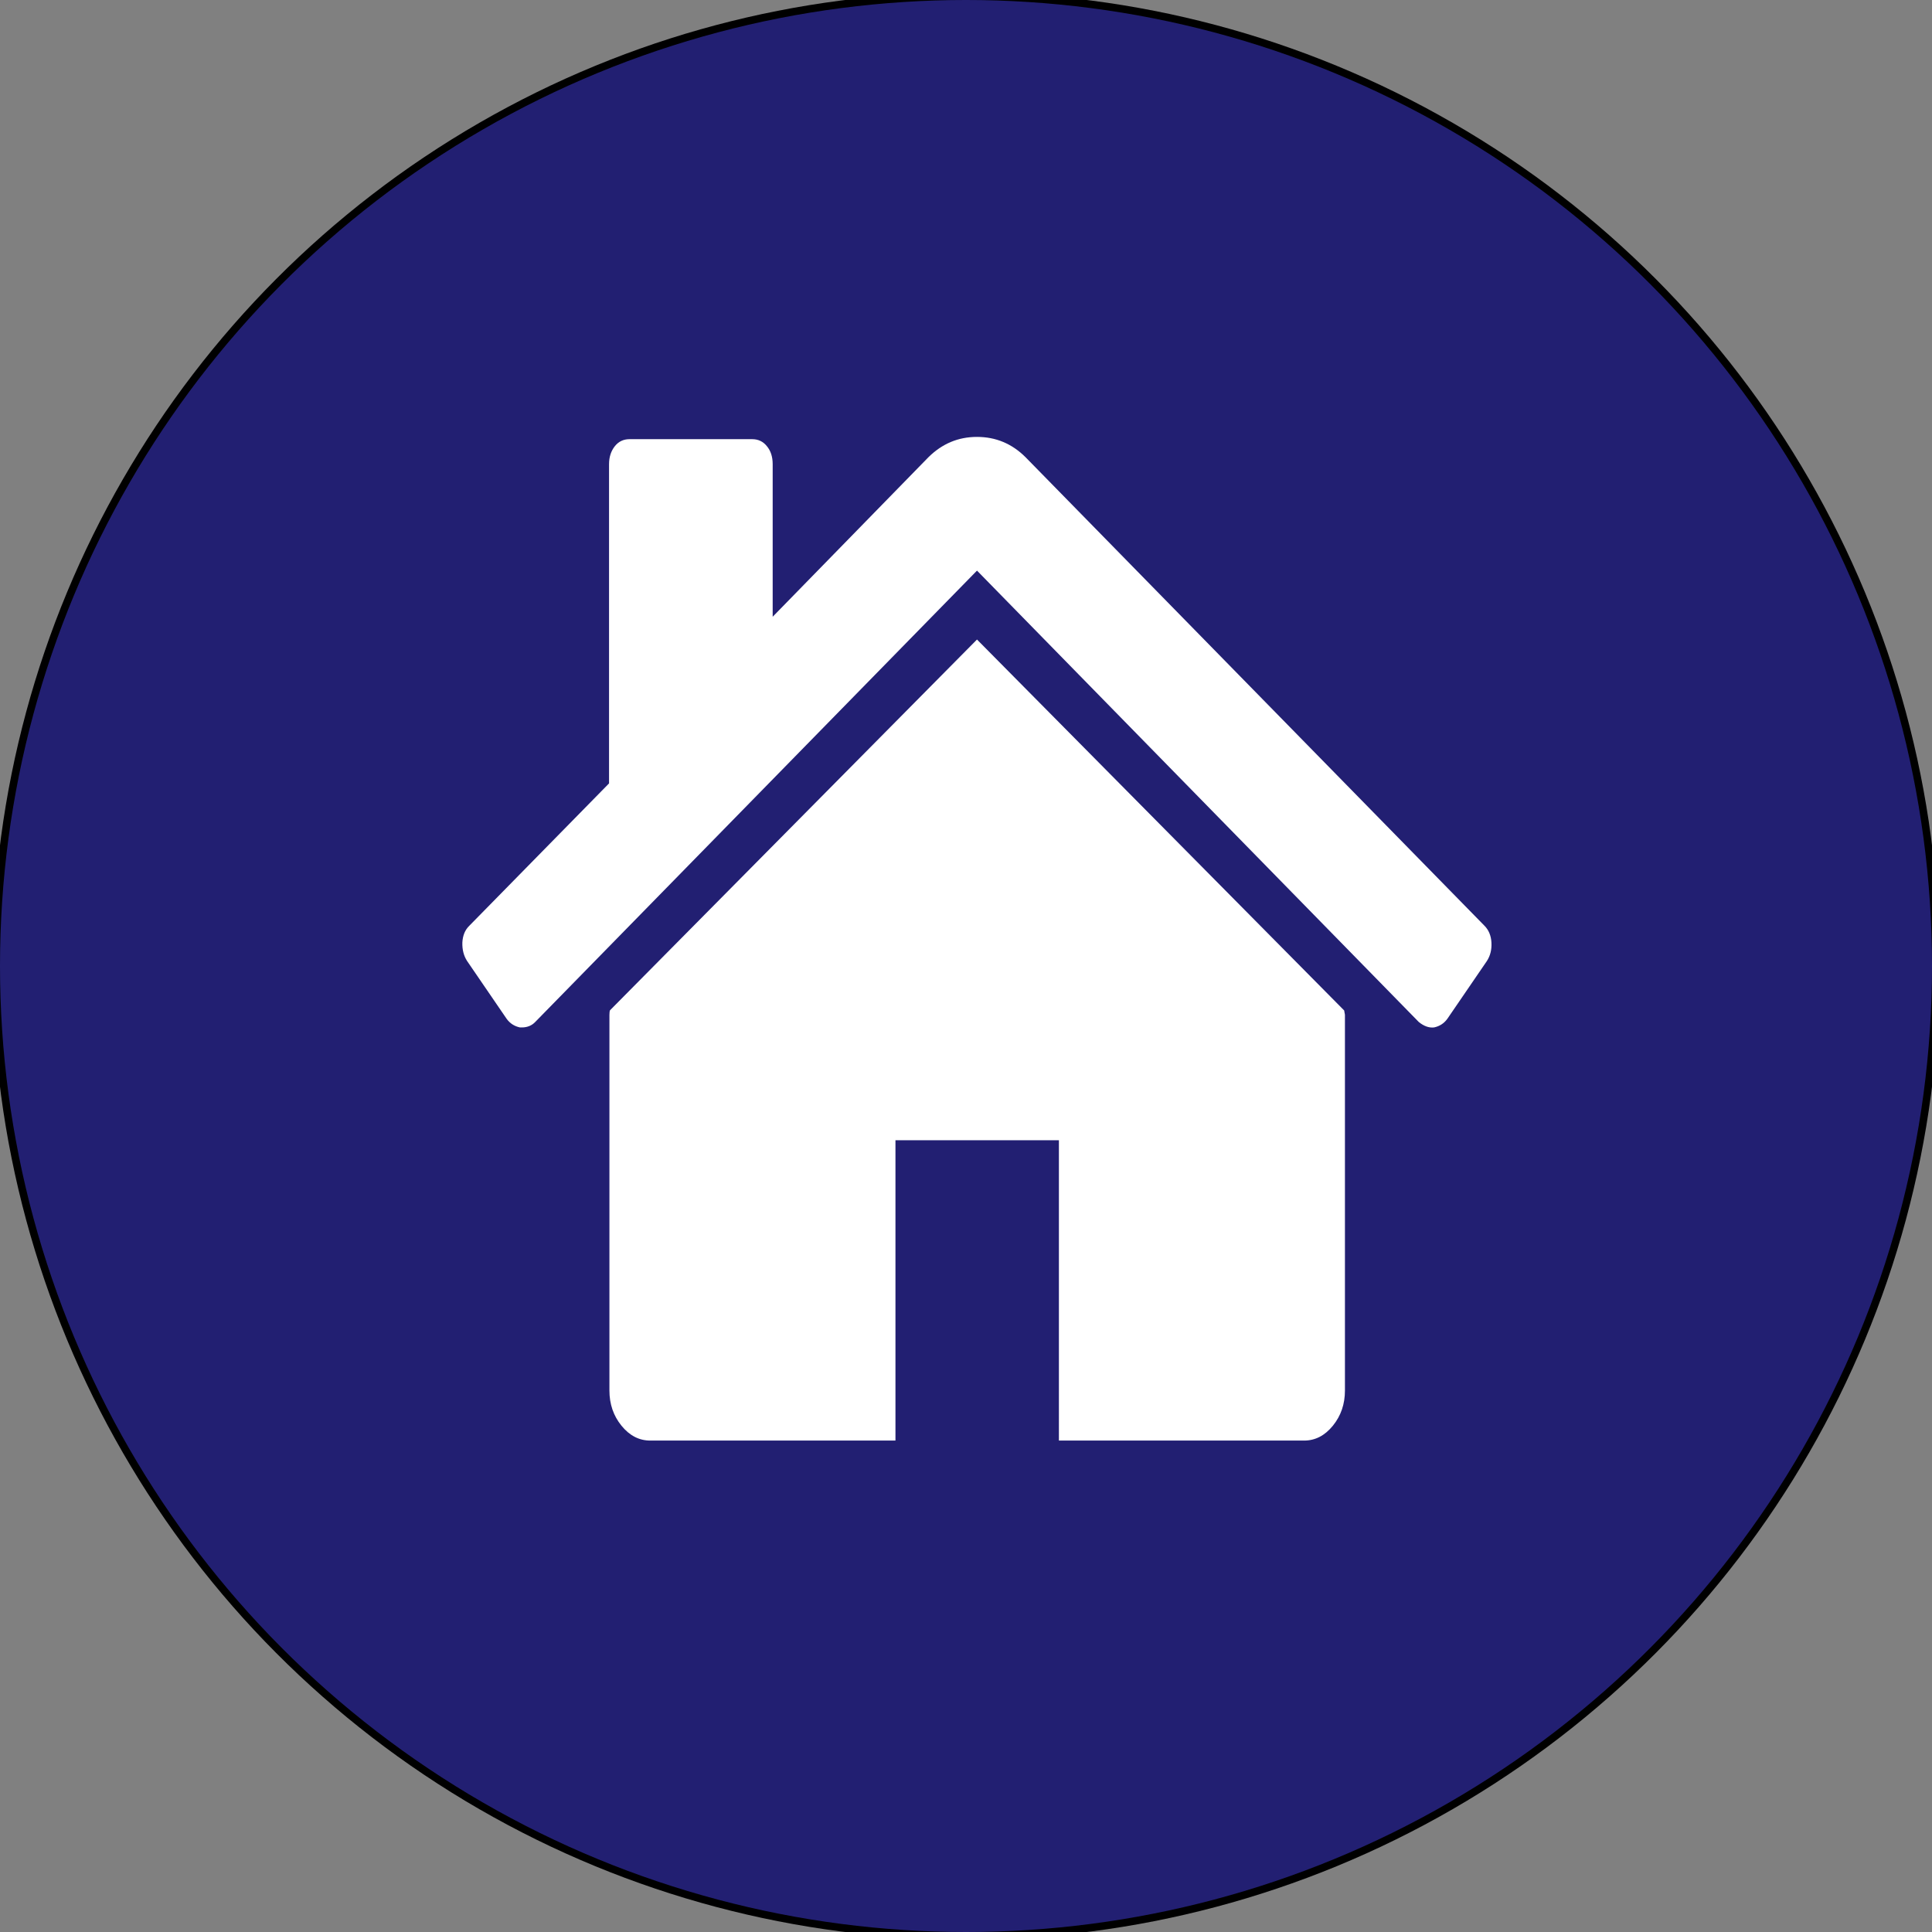 <?xml version="1.0" encoding="utf-8"?>
<!-- Generator: Adobe Illustrator 24.2.1, SVG Export Plug-In . SVG Version: 6.00 Build 0)  -->
<svg version="1.1" id="Layer_1" xmlns="http://www.w3.org/2000/svg" xmlns:xlink="http://www.w3.org/1999/xlink" x="0px" y="0px"
	 viewBox="0 0 1026 1026" style="enable-background:new 0 0 1026 1026;" xml:space="preserve">
<rect x="0" y="0" width="1026" height="1026" fill="#808080" stroke="none"/>
<style type="text/css">
	.st0{fill:#221F72;}
	.st1{fill:#FFFFFF;}
</style>
<g>
	<circle fill="#000000" cx="513" cy="513" r="517" shape-rendering="geometricPrecision"/>
	<circle fill="#221F72" cx="513" cy="513" r="513" shape-rendering="geometricPrecision"/>
</g>
<g id="g3015" transform="matrix(1,0,0,-1,68.339,1285.424)">
	<path id="path3017" class="st1" d="M255.3,746.4V547c0-7.2,2.1-13.4,6.4-18.7s9.4-7.9,15.3-7.9h130.2v159.5h86.8V520.4h130.2
		c5.9,0,11,2.6,15.3,7.9s6.4,11.5,6.4,18.7v199.4c0,0.3-0.1,0.7-0.2,1.2c-0.1,0.6-0.2,1-0.2,1.2L450.5,945.8L255.6,748.9
		C255.4,748.4,255.3,747.5,255.3,746.4z M179.7,775.1l21-30.7c1.8-2.5,4.2-4,7.1-4.6h1c2.9,0,5.3,1,7.1,2.9l234.6,239.7l234.6-239.7
		c2.7-2.2,5.4-3.2,8.1-2.9c2.9,0.6,5.3,2.1,7.1,4.6l21,30.7c1.8,2.8,2.6,6,2.4,9.8c-0.2,3.7-1.5,6.7-3.7,8.9l-243.7,248.8
		c-7.2,7.2-15.8,10.8-25.8,10.8s-18.5-3.6-25.8-10.8l-82.7-84.7v81c0,3.9-1,7.1-3.1,9.6c-2,2.5-4.6,3.7-7.8,3.7h-65.1
		c-3.2,0-5.8-1.2-7.8-3.7c-2-2.5-3.1-5.7-3.1-9.6V869.4l-74.2-75.6c-2.3-2.2-3.5-5.2-3.7-8.9C177.1,781.1,177.9,777.9,179.7,775.1z"
		/>
</g>
</svg>
